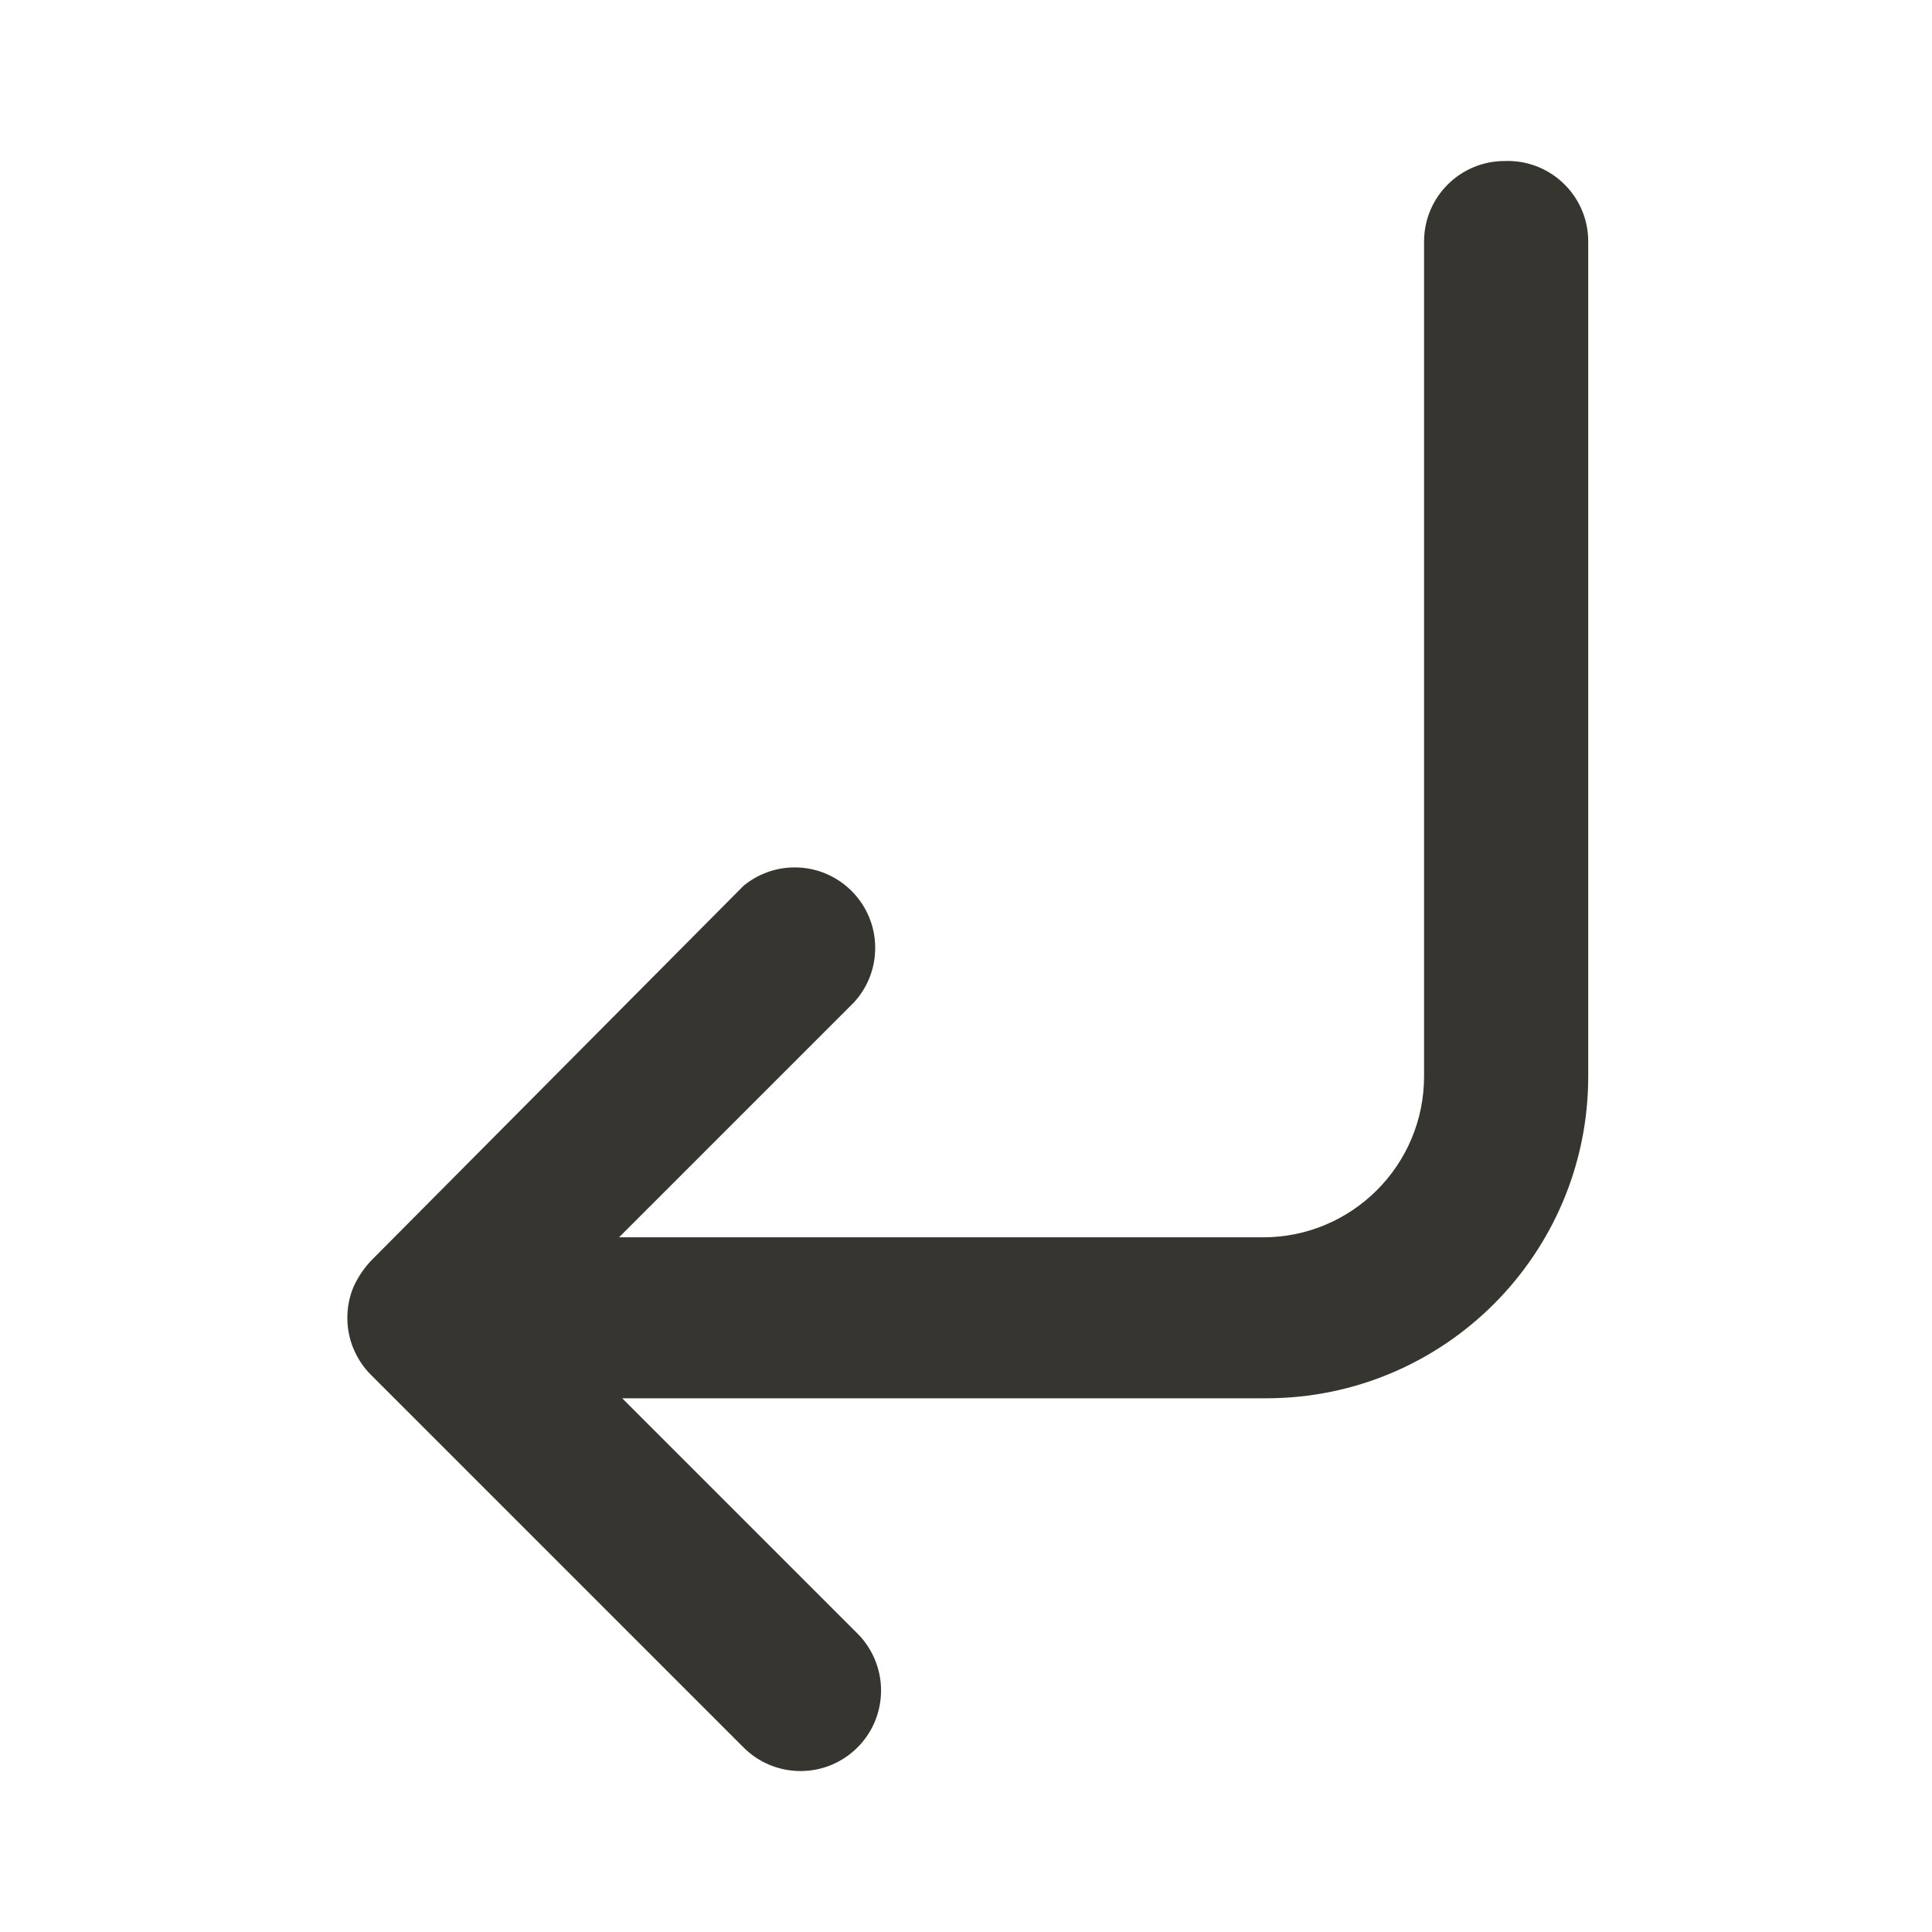 <!-- Generated by IcoMoon.io -->
<svg version="1.1" xmlns="http://www.w3.org/2000/svg" width="32" height="32" viewBox="0 0 32 32">
<title>ul-corner-down-left</title>
<path fill="#37352f" d="M24.92 2.667c-0.736 0-1.333 0.597-1.333 1.333v0 13.827c0 1.473-1.194 2.667-2.667 2.667v0h-10.667l3.893-3.893c0.217-0.236 0.35-0.553 0.35-0.901 0-0.736-0.597-1.333-1.333-1.333-0.321 0-0.616 0.114-0.846 0.303l0.002-0.002-6.173 6.213c-0.118 0.125-0.216 0.271-0.289 0.43l-0.004 0.010c-0.063 0.15-0.1 0.324-0.1 0.507s0.037 0.357 0.103 0.515l-0.003-0.009c0.071 0.171 0.17 0.318 0.293 0.44l6.173 6.173c0.24 0.238 0.569 0.385 0.933 0.387h0c0.002 0 0.005 0 0.008 0 0.366 0 0.698-0.148 0.939-0.387l-0 0c0.244-0.242 0.394-0.577 0.394-0.947s-0.151-0.705-0.394-0.947l-3.893-3.893h10.667c2.946 0 5.333-2.388 5.333-5.333v0-13.827c0-0 0-0.001 0-0.001 0-0.736-0.597-1.333-1.333-1.333-0.019 0-0.037 0-0.056 0.001l0.003-0z"></path>
</svg>
